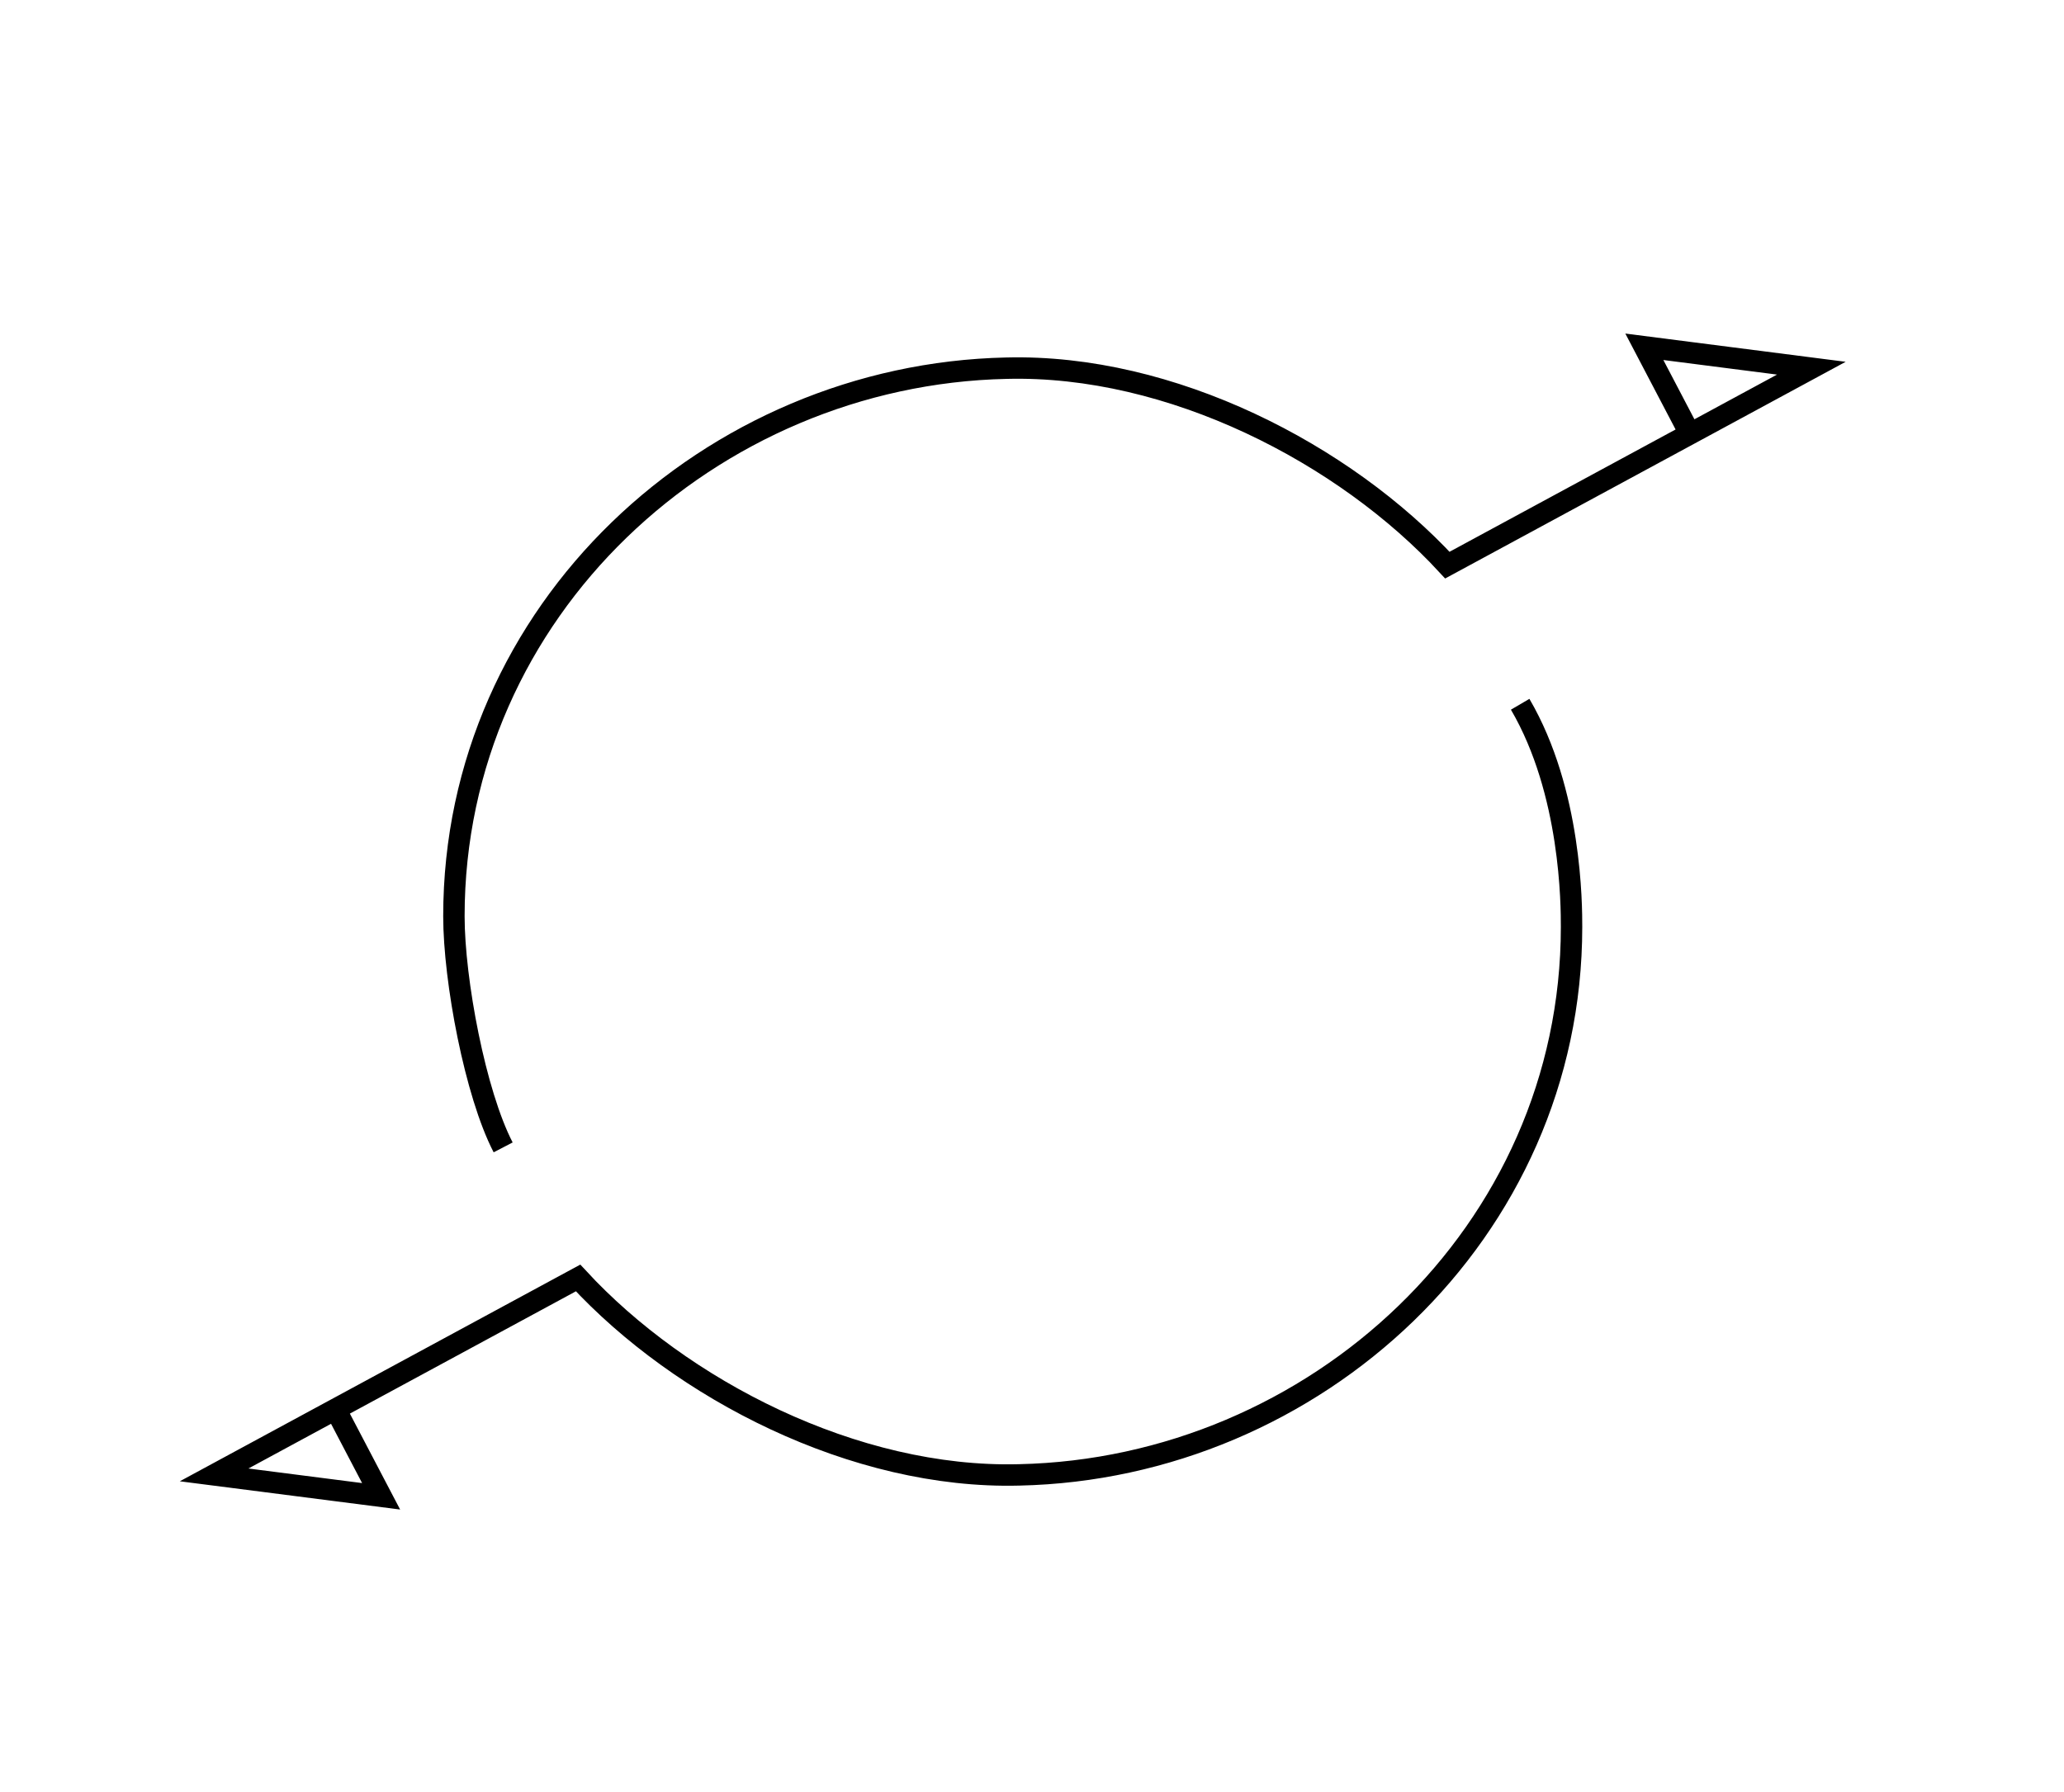 <?xml version="1.0" encoding="utf-8"?>
<!-- Generator: Adobe Illustrator 23.0.3, SVG Export Plug-In . SVG Version: 6.00 Build 0)  -->
<svg version="1.1" id="Capa_1" xmlns="http://www.w3.org/2000/svg" xmlns:xlink="http://www.w3.org/1999/xlink" x="0px" y="0px"
	 viewBox="0 0 96.4 83.7" style="enable-background:new 0 0 96.4 83.7;" xml:space="preserve">
<style type="text/css">
	.st0{fill:none;stroke:#000000;stroke-miterlimit:10;}
</style>
<path class="st0" d="M23.5,53.6c-1.3-2.5-2.3-7.8-2.3-10.8c0-14.3,12-25.3,25.8-25.6c7.7-0.2,15.8,4,20.6,9.2l17-9.2l-7.8-1l2.2,4.2
	"/>
<path class="st0" d="M71,32.9c2.4,4.1,2.4,9.4,2.4,10.4c0,14.3-12,25.3-25.8,25.6c-7.7,0.2-15.8-4-20.6-9.2l-17,9.2l7.8,1l-2.2-4.2"
	/>
</svg>
